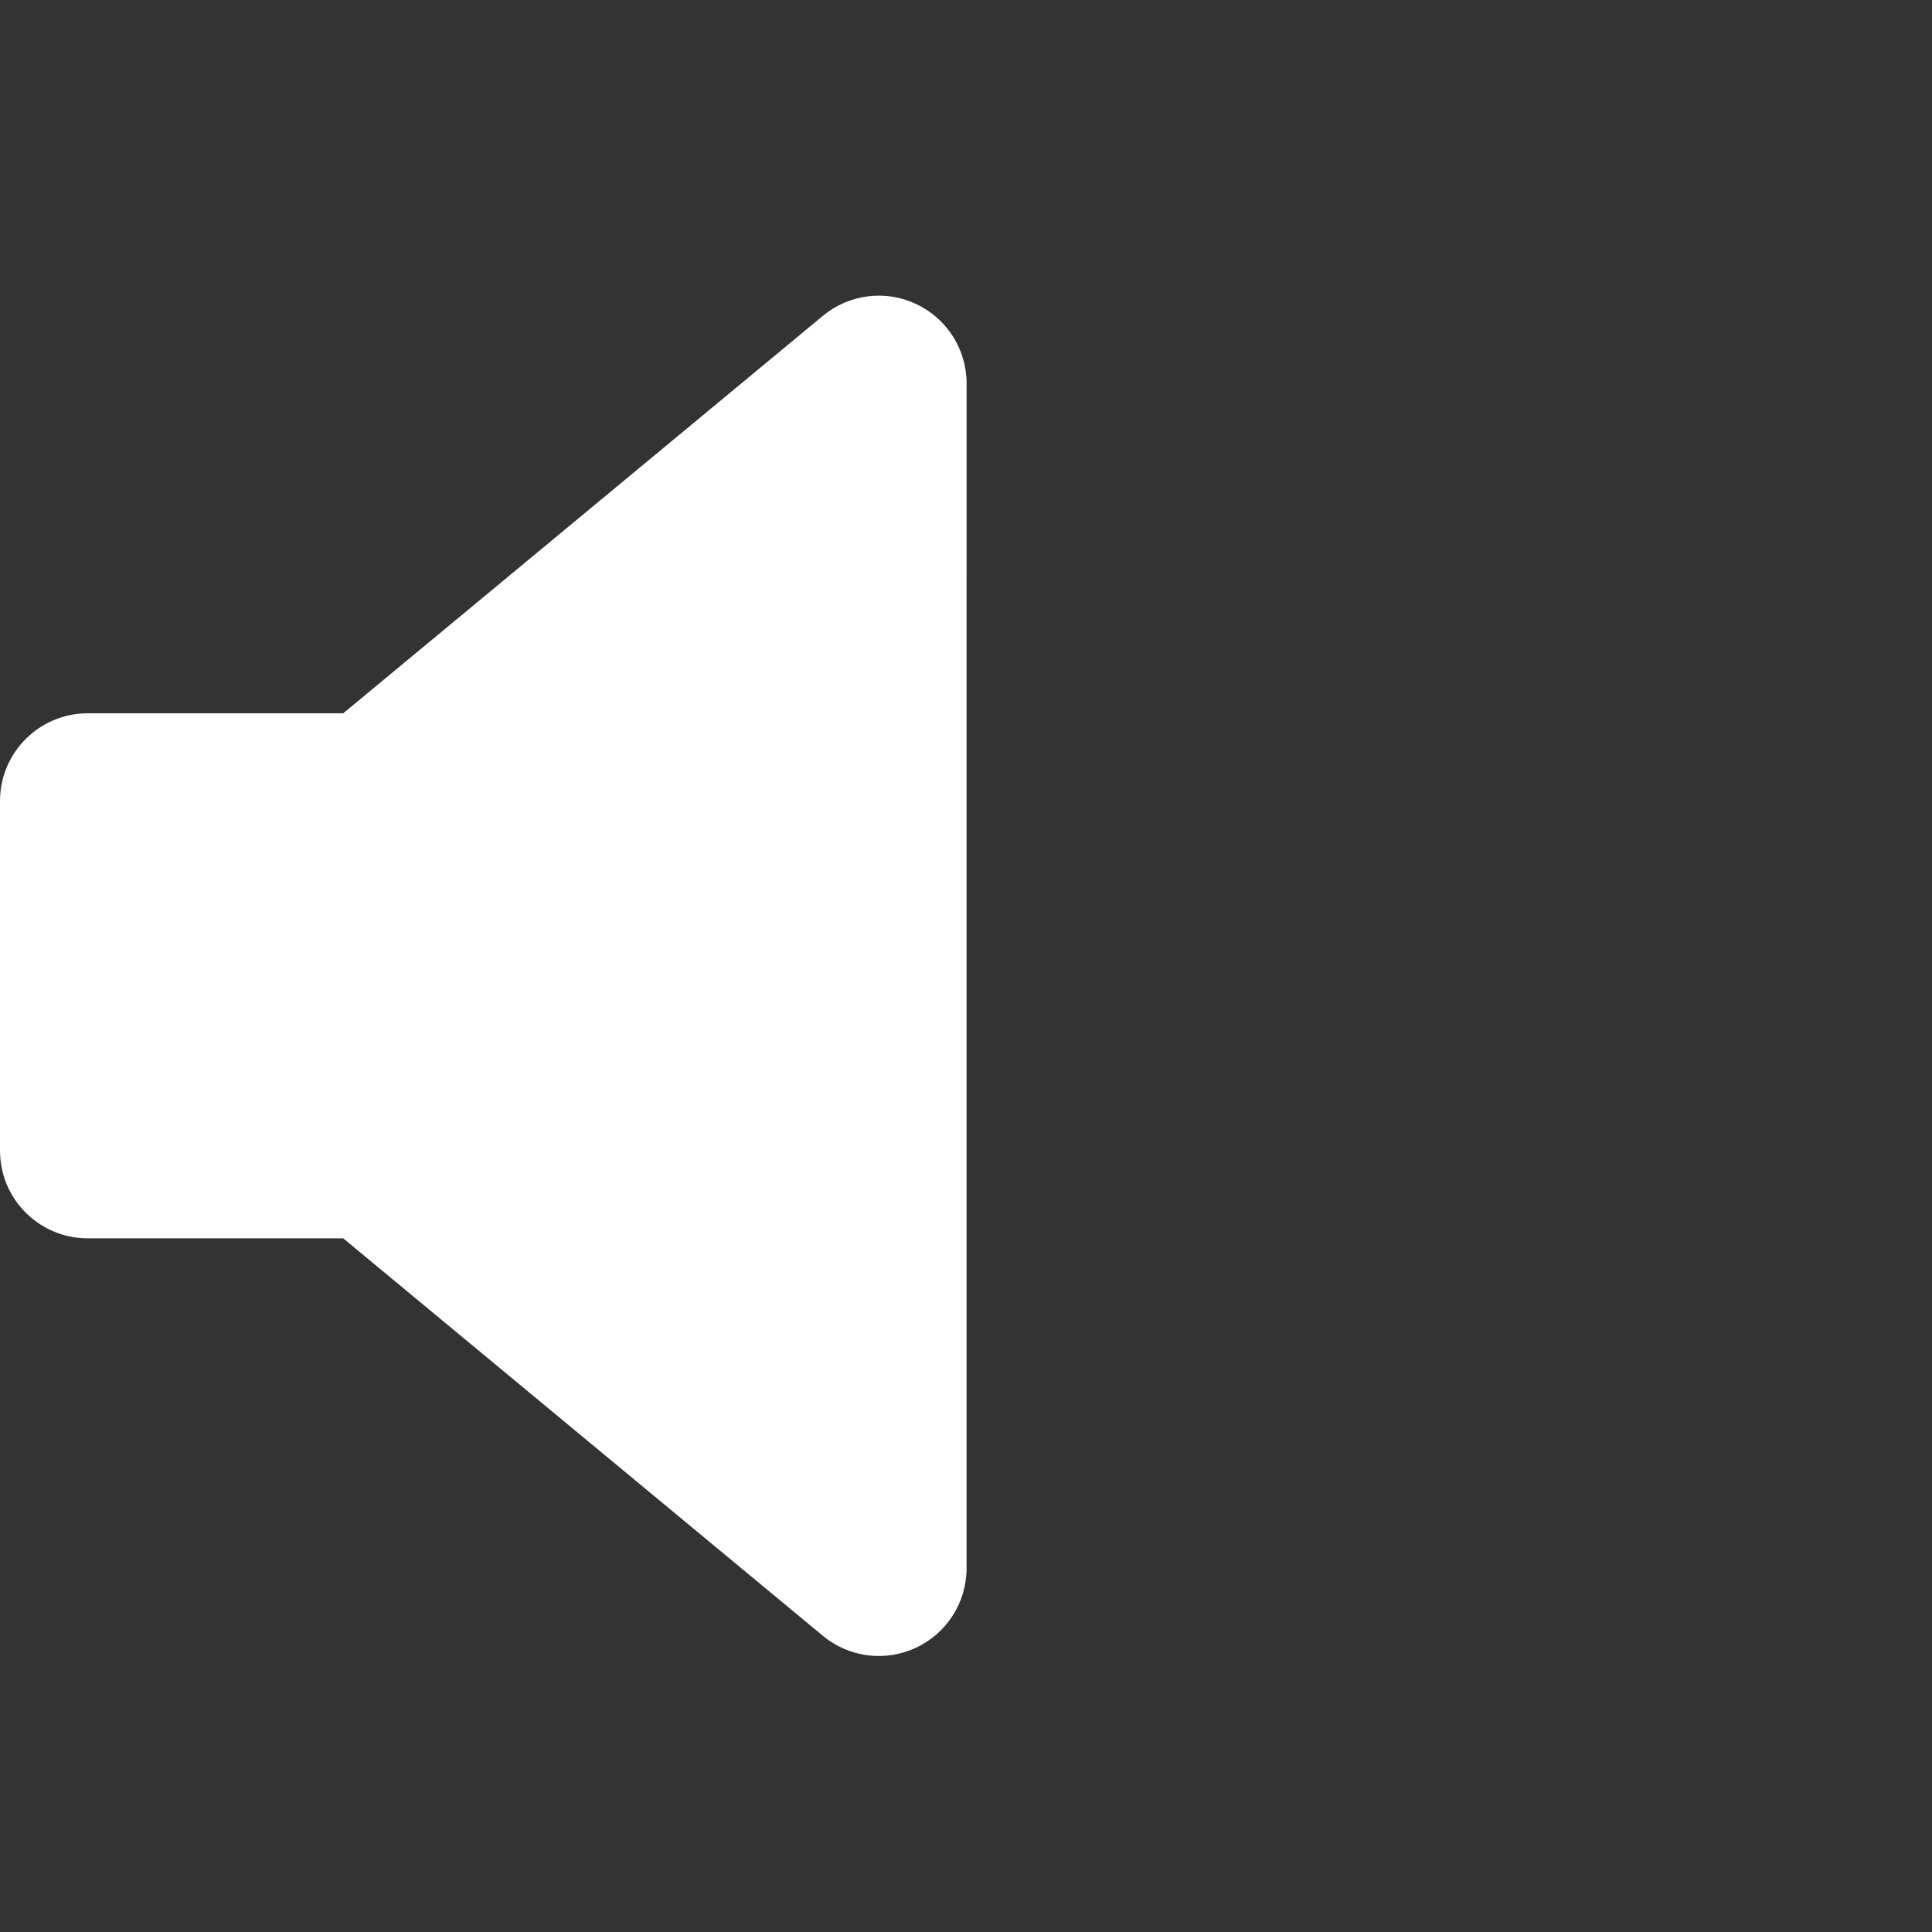 <?xml version="1.0" encoding="iso-8859-1"?>
<!-- Generator: Adobe Illustrator 16.0.0, SVG Export Plug-In . SVG Version: 6.00 Build 0)  -->
<!DOCTYPE svg PUBLIC "-//W3C//DTD SVG 1.1//EN" "http://www.w3.org/Graphics/SVG/1.1/DTD/svg11.dtd">
<svg version="1.1" id="Capa_1" xmlns="http://www.w3.org/2000/svg" xmlns:xlink="http://www.w3.org/1999/xlink" x="0px" y="0px"
	 width="93.038px" height="93.038px" viewBox="0 0 93.038 93.038" style="enable-background:new 0 0 93.038 93.038;"
	 xml:space="preserve" fill="#fff">
<rect x="0" y="0" width="93.038" height="93.038" fill="#333333" stroke="none"/>
<g>
	<path d="M46.547,75.521c0,1.639-0.947,3.128-2.429,3.823c-0.573,0.271-1.187,0.402-1.797,0.402c-0.966,0-1.923-0.332-2.696-0.973
		l-23.098-19.14H4.225C1.892,59.635,0,57.742,0,55.409V38.576c0-2.334,1.892-4.226,4.225-4.226h12.303l23.098-19.14
		c1.262-1.046,3.012-1.269,4.493-0.569c1.481,0.695,2.429,2.185,2.429,3.823L46.547,75.521L46.547,75.521z M62.784,68.919
"/>
</g>
<g>
</g>
<g>
</g>
<g>
</g>
<g>
</g>
<g>
</g>
<g>
</g>
<g>
</g>
<g>
</g>
<g>
</g>
<g>
</g>
<g>
</g>
<g>
</g>
<g>
</g>
<g>
</g>
<g>
</g>
</svg>
